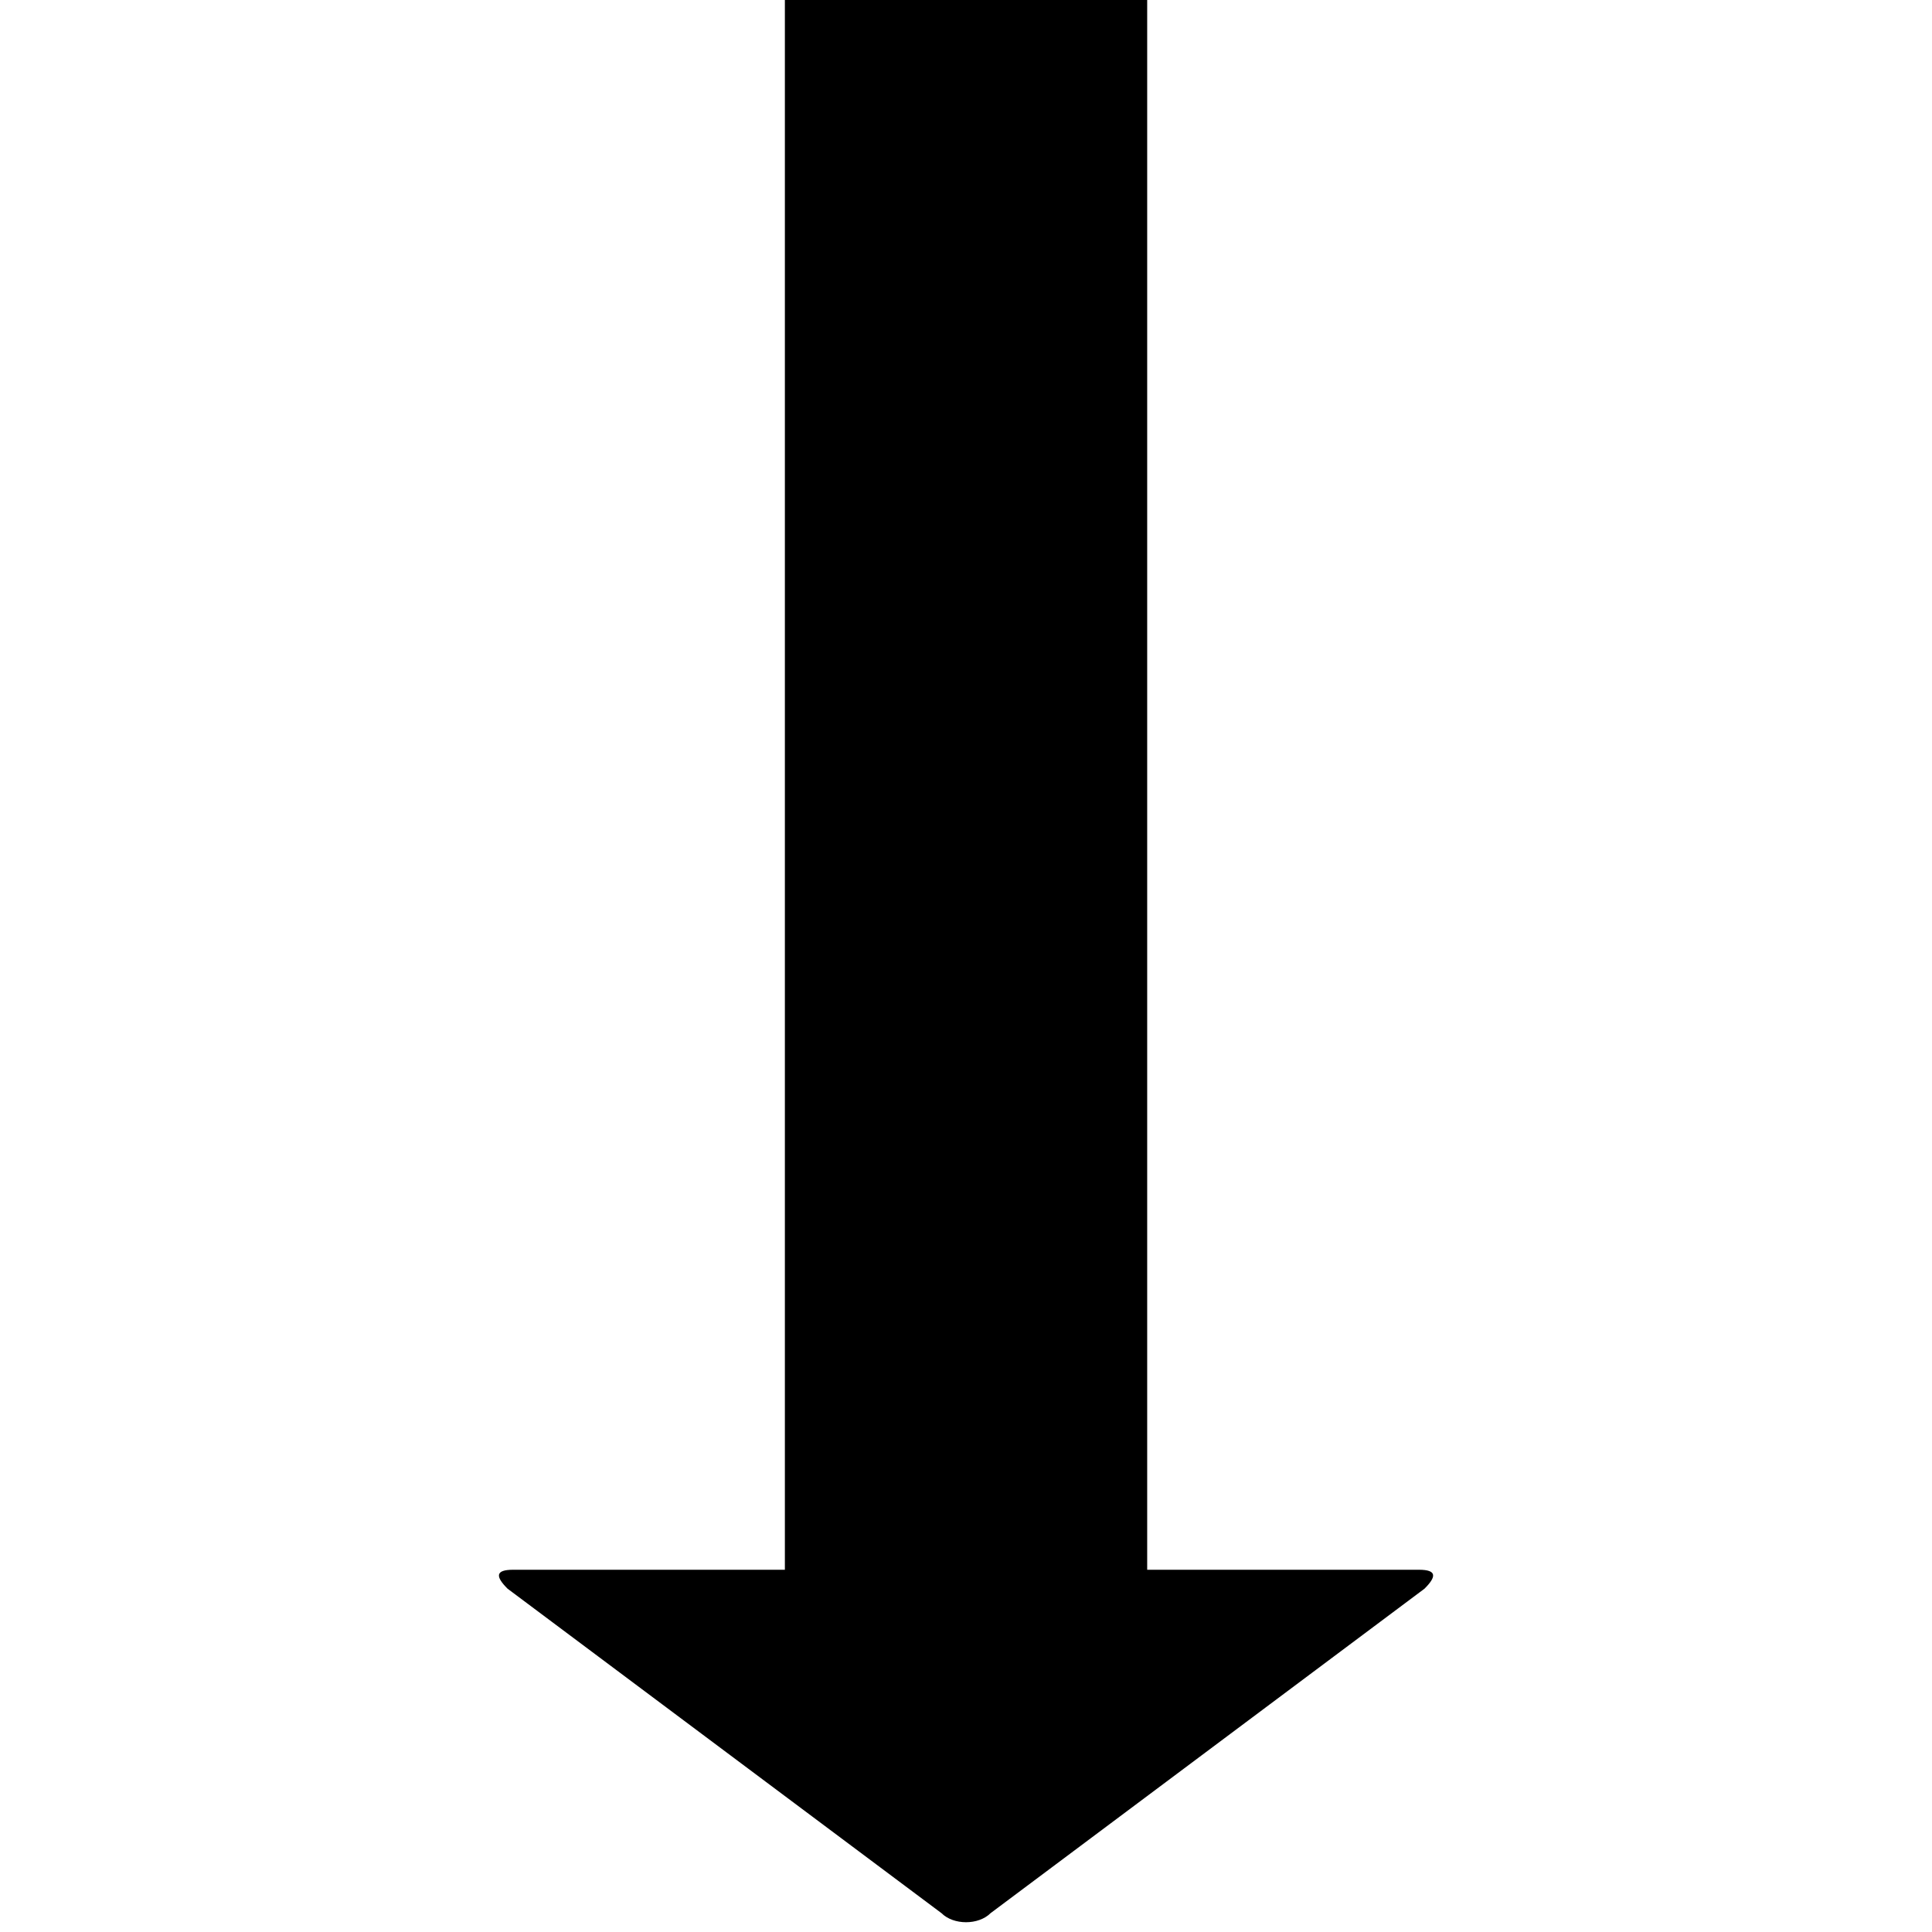<svg xmlns="http://www.w3.org/2000/svg" version="1.1" data-icon="arrow-thick-bottom-fill-oblique" width="32" height="32" data-container-transform="translate(8 0)" viewBox="0 0 32 32">
  <g transform="translate(8)">
    <path d="M5 0v26h-4.5c-.3 0-.294.113-.094.313l7.188 5.375c.2.2.613.2.813 0l7.188-5.375c.2-.2.206-.313-.094-.313h-4.5v-26h-6z" />
  </g>
</svg>